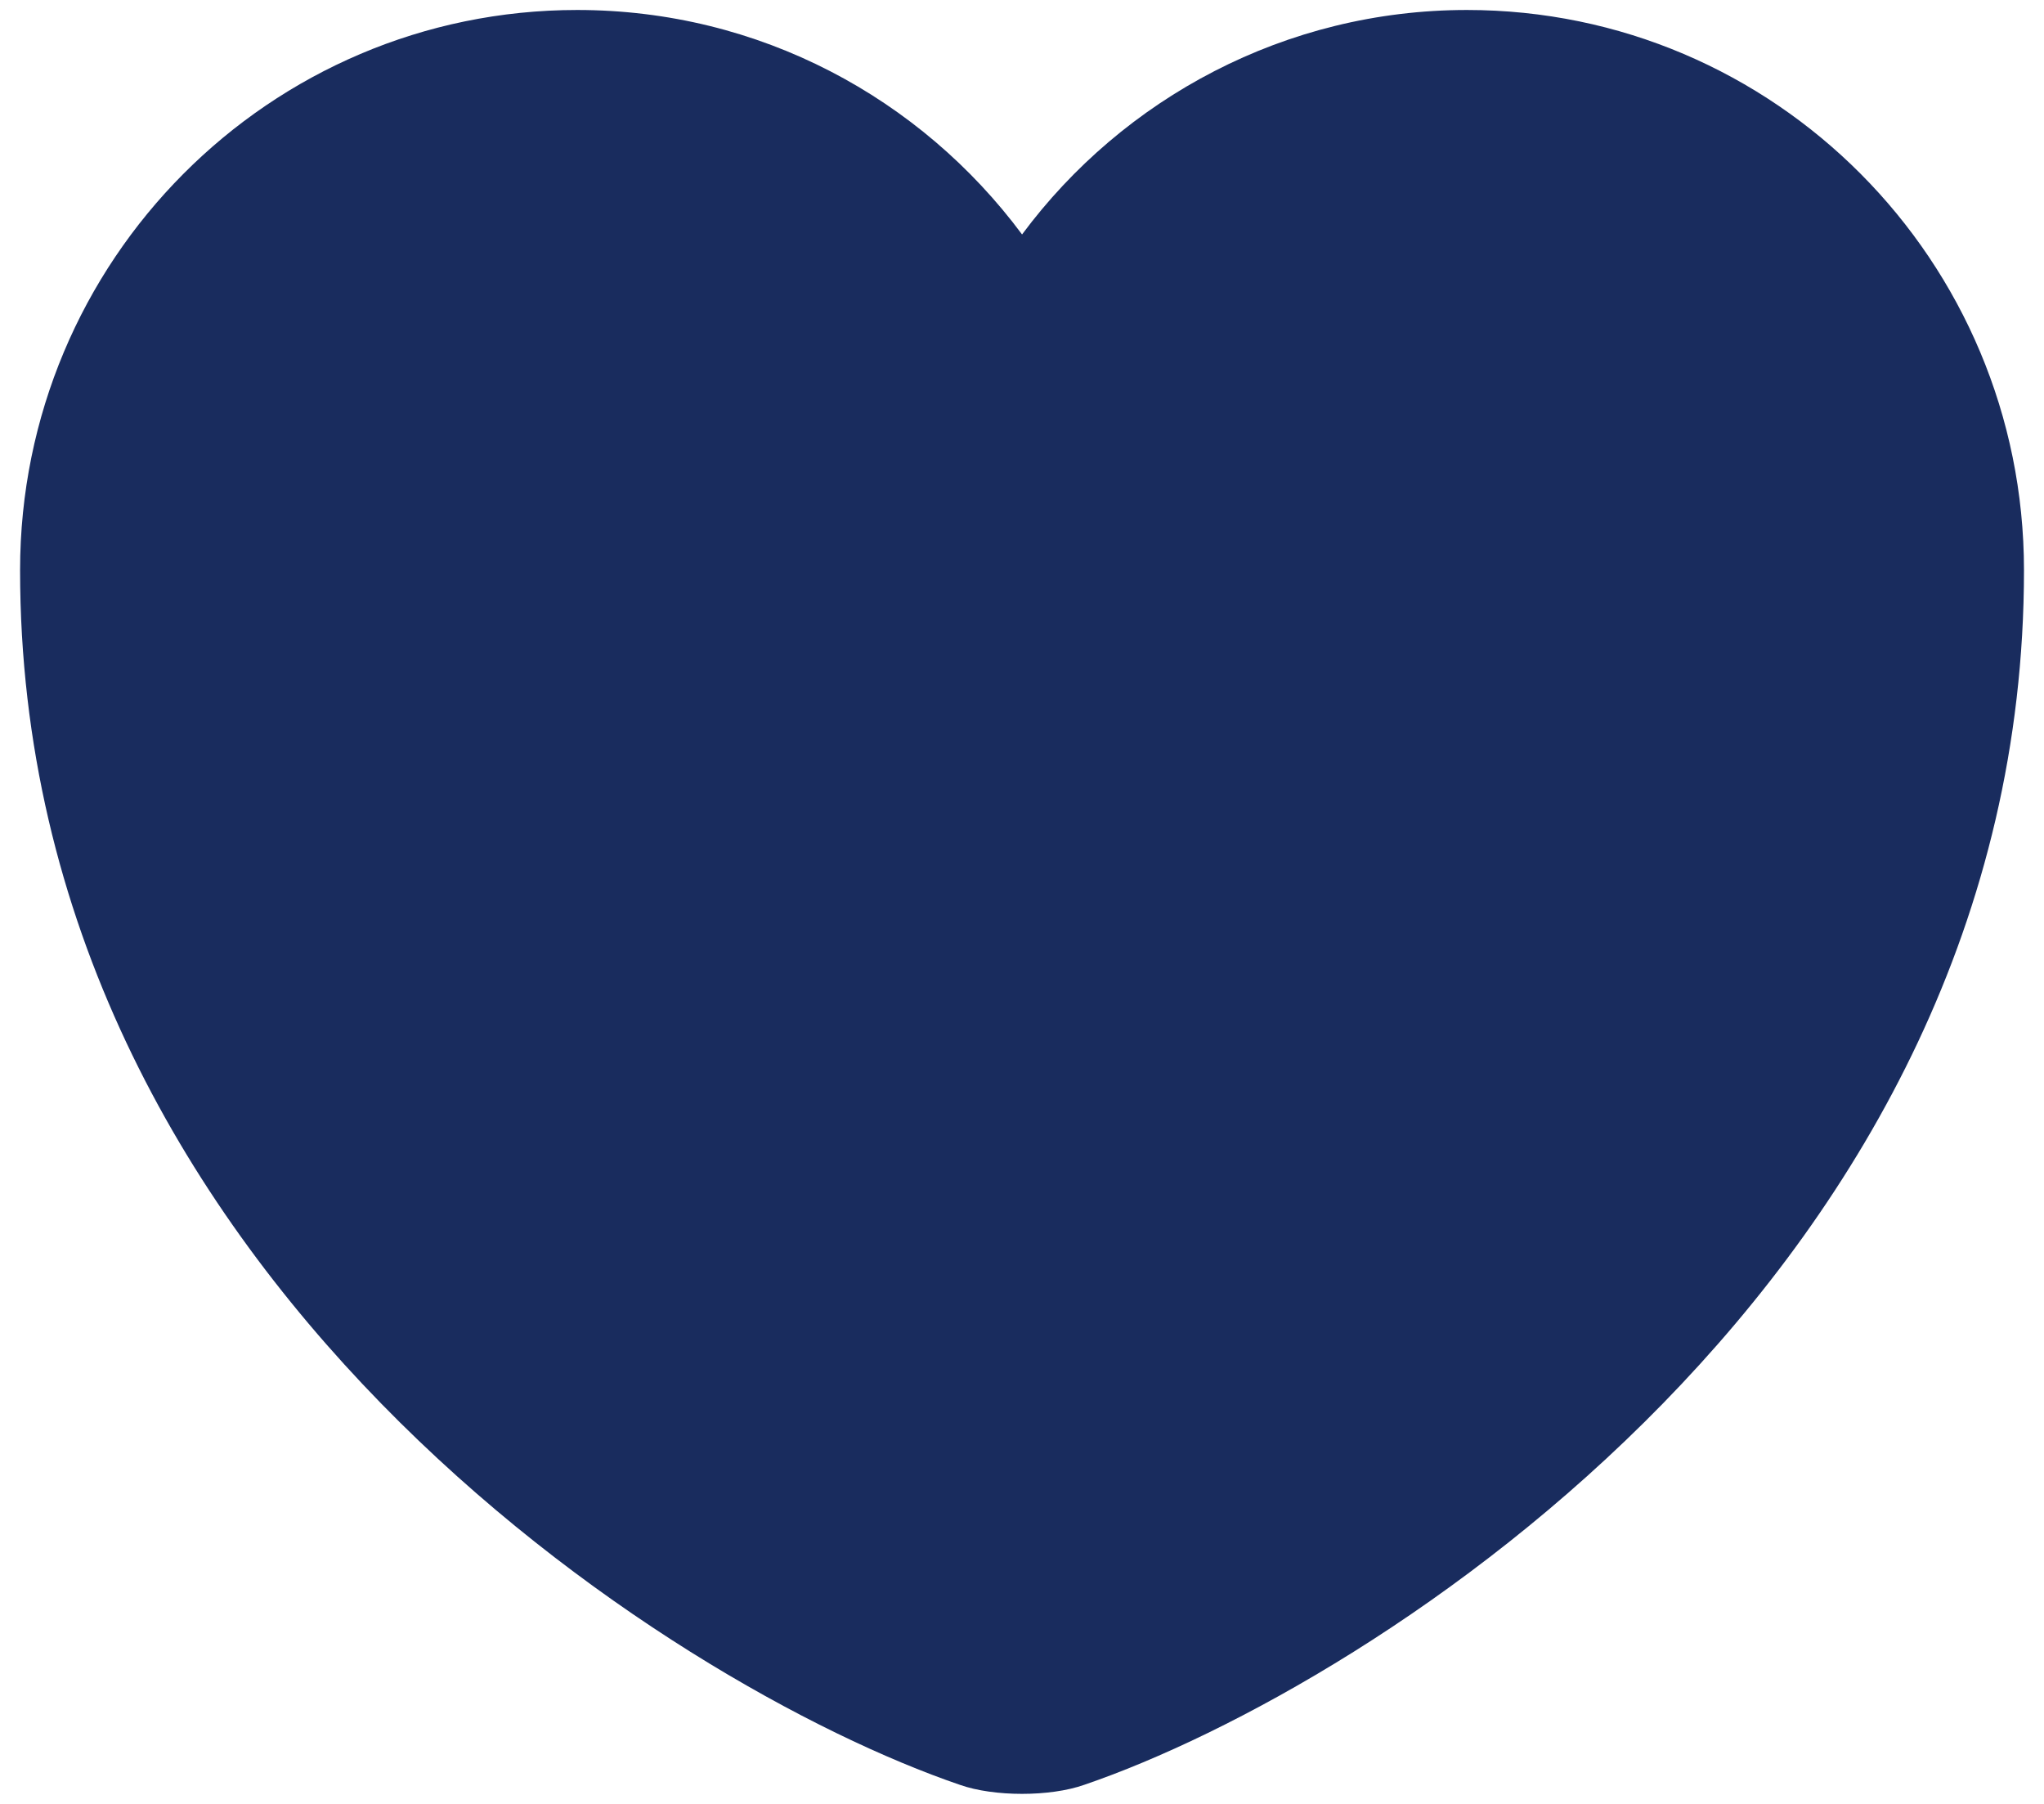 <svg width="34" height="30" viewBox="0 0 34 30" fill="none" xmlns="http://www.w3.org/2000/svg">
<path d="M18.034 29.683C17.467 29.883 16.534 29.883 15.967 29.683C11.134 28.033 0.334 21.149 0.334 9.483C0.334 4.333 4.484 0.166 9.601 0.166C12.634 0.166 15.317 1.633 17.001 3.899C18.684 1.633 21.384 0.166 24.401 0.166C29.517 0.166 33.667 4.333 33.667 9.483C33.667 21.149 22.867 28.033 18.034 29.683Z" fill="#192C5E"/>
</svg>
